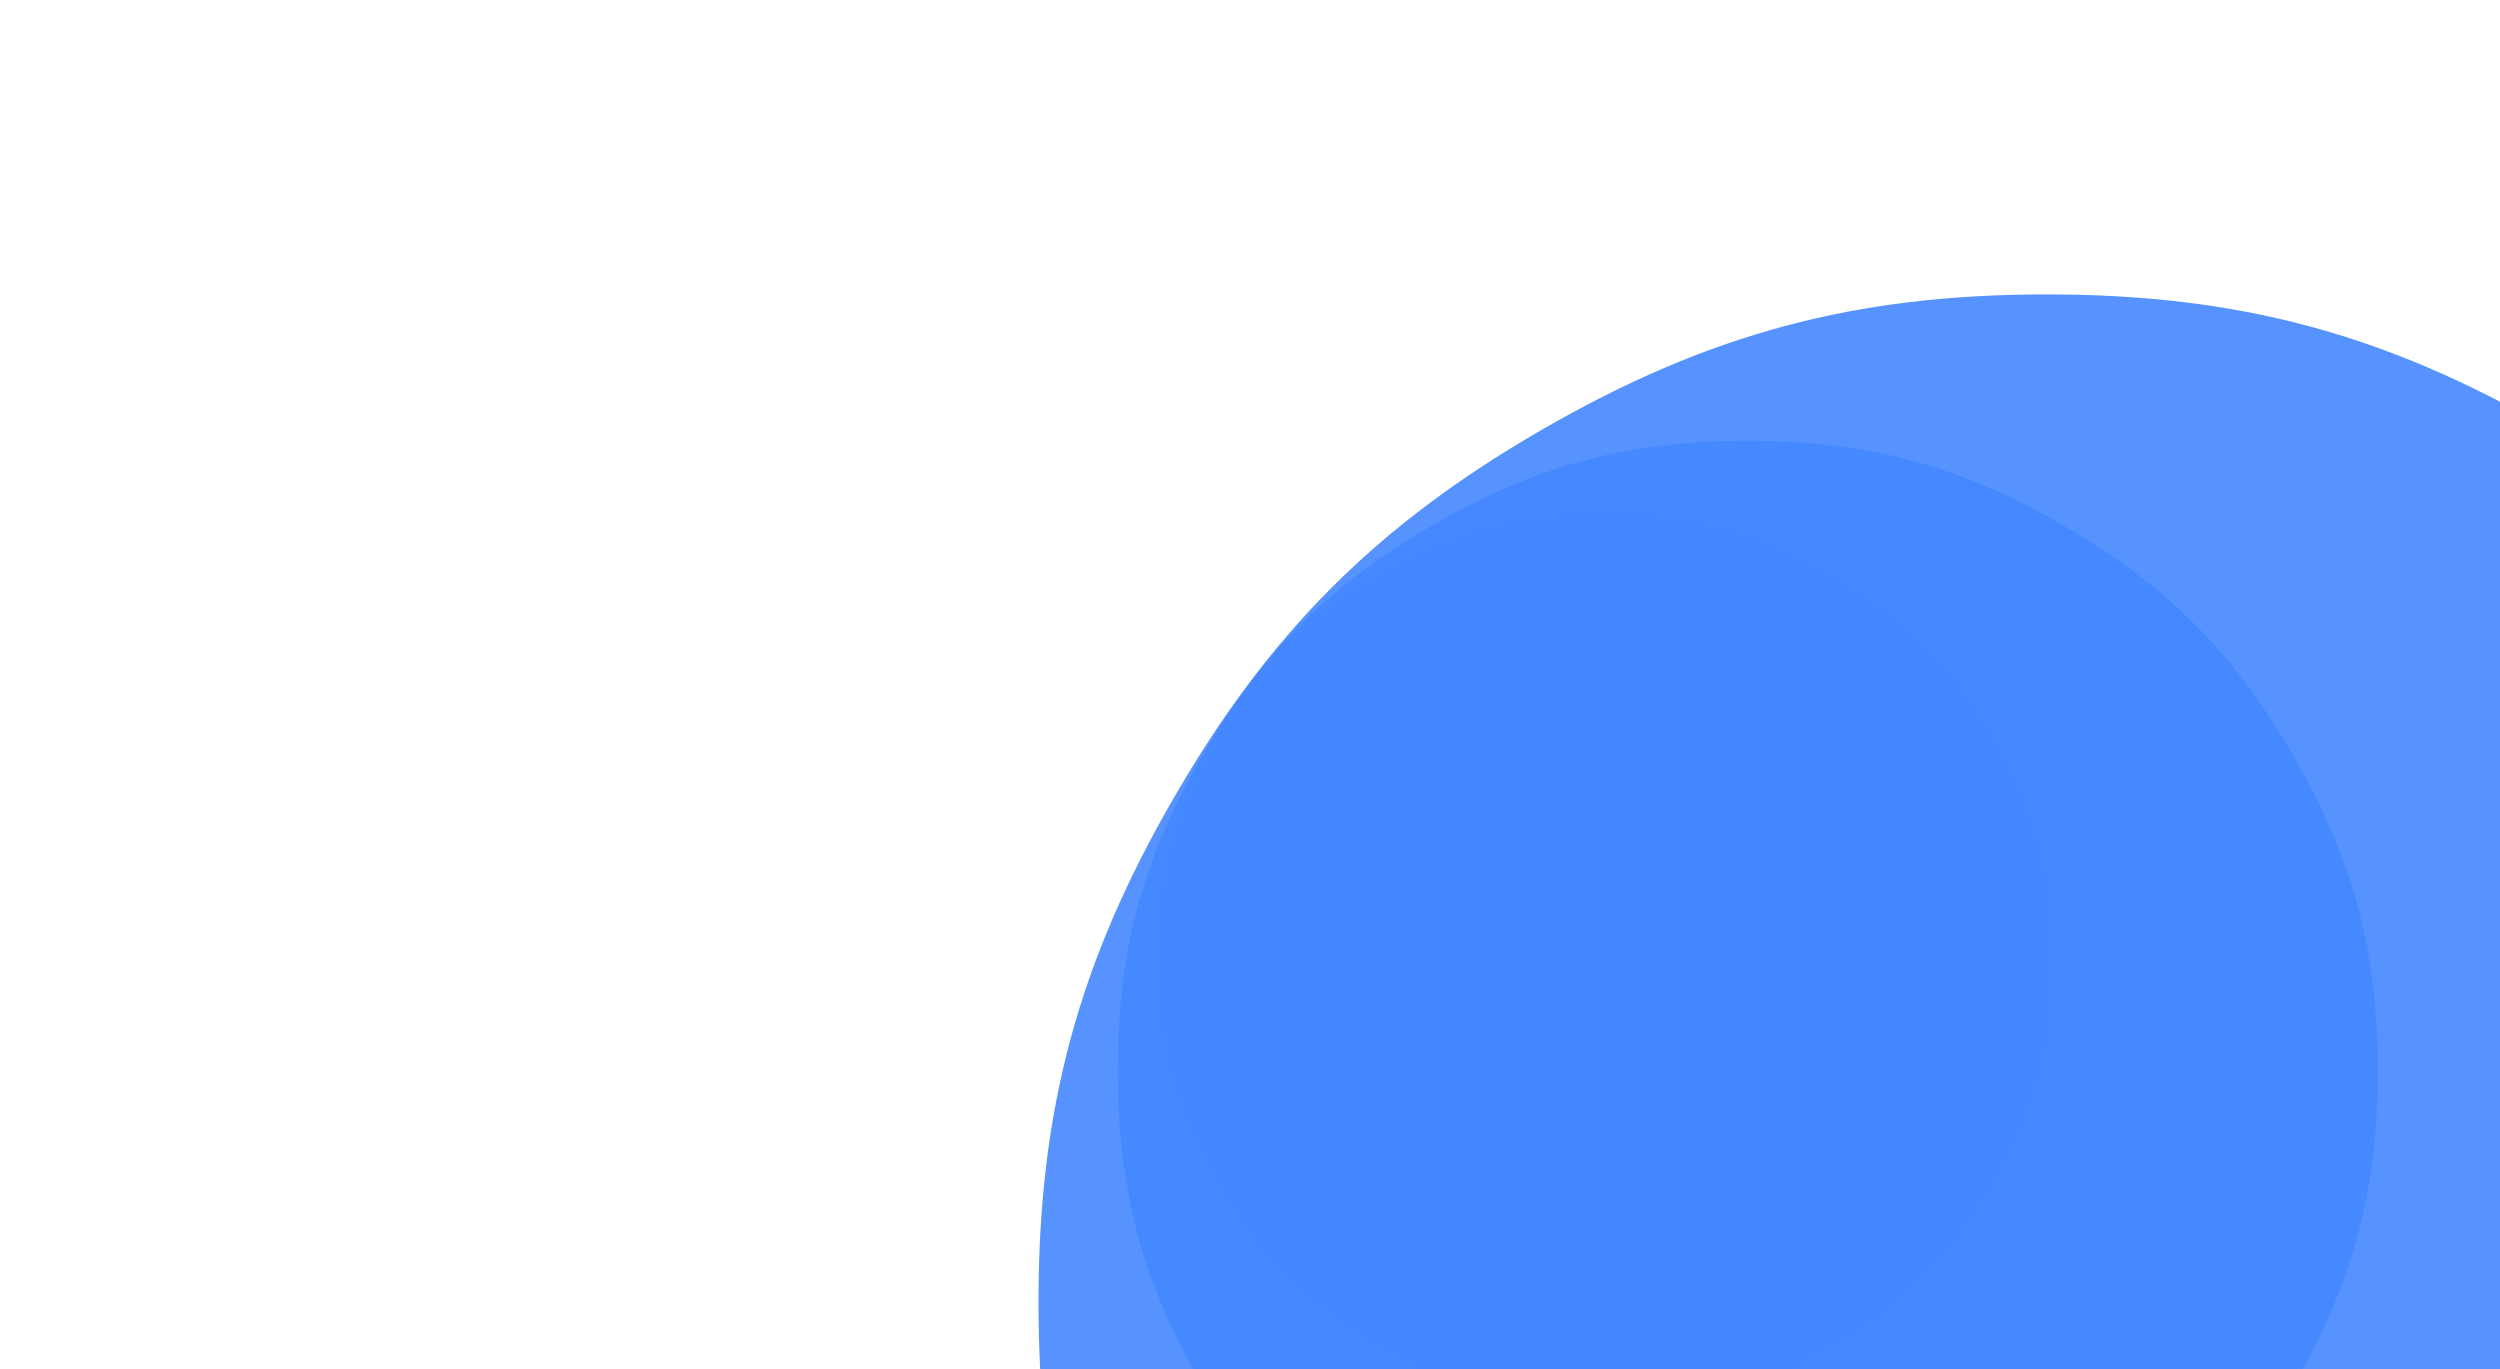 <?xml version="1.0" encoding="utf-8"?><svg xmlns="http://www.w3.org/2000/svg" xmlns:xlink="http://www.w3.org/1999/xlink" width="2098" height="1149" preserveAspectRatio="xMidYMid" viewBox="0 0 2098 1149" style="z-index:1;margin-right:-3px;display:block;background-repeat-y:initial;background-repeat-x:initial;background-color:rgb(241, 242, 243);animation-play-state:paused" ><g transform="translate(1049,574.5) scale(1,-1) translate(-1049,-574.5)" style="transform:matrix(1, 0, 0, -1, 0, 1149);animation-play-state:paused" ><g transform="translate(1297.662,381.618) scale(100)" opacity="0.9" style="transform:matrix(100, 0, 0, 100, 1297.66, 381.618);opacity:0.9;animation-play-state:paused" ><path d="M3.147 0 C3.147 0.598 3.024 1.056 2.725 1.573 S2.091 2.426 1.574 2.725 S0.598 3.147 1.9269817384583601e-16 3.147 S-1.056 3.024 -1.573 2.725 S-2.426 2.091 -2.725 1.574 S-3.147 0.598 -3.147 3.8539634769167203e-16 S-3.024 -1.056 -2.725 -1.573 S-2.091 -2.426 -1.574 -2.725 S-0.598 -3.147 -5.78094521537508e-16 -3.147 S1.056 -3.024 1.573 -2.725 S2.426 -2.091 2.725 -1.574 S3.147 -0.598 3.147 -7.707926953833441e-16" fill="#4487ff" stroke-width="0" transform="matrix(1,0,0,1,0,0)" style="transform:matrix(1, 0, 0, 1, 0, 0);animation-play-state:paused" ></path></g>
<g transform="translate(1347.394,343.042) scale(100)" opacity="0.9" style="transform:matrix(100, 0, 0, 100, 1347.39, 343.042);opacity:0.9;animation-play-state:paused" ><path d="M3.776 0 C3.776 0.718 3.629 1.267 3.27 1.888 S2.51 2.912 1.888 3.27 S0.718 3.776 2.312378086150032e-16 3.776 S-1.267 3.629 -1.888 3.27 S-2.912 2.51 -3.27 1.888 S-3.776 0.718 -3.776 4.624756172300064e-16 S-3.629 -1.267 -3.27 -1.888 S-2.51 -2.912 -1.888 -3.27 S-0.718 -3.776 -6.937134258450096e-16 -3.776 S1.267 -3.629 1.888 -3.27 S2.912 -2.51 3.27 -1.888 S3.776 -0.718 3.776 -9.249512344600128e-16" fill="#4487ff" stroke-width="0" transform="matrix(1,0,0,1,0,0)" style="transform:matrix(1, 0, 0, 1, 0, 0);animation-play-state:paused" ></path></g>
<g transform="translate(1466.752,250.458) scale(100)" opacity="0.9" style="transform:matrix(100, 0, 0, 100, 1466.75, 250.458);opacity:0.9;animation-play-state:paused" ><path d="M5.287 0 C5.287 1.005 5.081 1.774 4.579 2.643 S3.513 4.076 2.643 4.579 S1.005 5.287 3.2373293206100443e-16 5.287 S-1.774 5.081 -2.643 4.579 S-4.076 3.513 -4.579 2.643 S-5.287 1.005 -5.287 6.474658641220089e-16 S-5.081 -1.774 -4.579 -2.643 S-3.513 -4.076 -2.643 -4.579 S-1.005 -5.287 -9.711987961830132e-16 -5.287 S1.774 -5.081 2.643 -4.579 S4.076 -3.513 4.579 -2.643 S5.287 -1.005 5.287 -1.2949317282440177e-15" fill="#4487ff" stroke-width="0" transform="matrix(1,0,0,1,0,0)" style="transform:matrix(1, 0, 0, 1, 0, 0);animation-play-state:paused" ></path></g>
<g transform="translate(1717.403,56.034) scale(100)" opacity="0.9" style="transform:matrix(100, 0, 0, 100, 1717.4, 56.034);opacity:0.9;animation-play-state:paused" ><path d="M8.459 0 C8.459 1.607 8.129 2.838 7.326 4.23 S5.621 6.522 4.23 7.326 S1.607 8.459 5.179726912976072e-16 8.459 S-2.838 8.129 -4.23 7.326 S-6.522 5.621 -7.326 4.23 S-8.459 1.607 -8.459 1.0359453825952144e-15 S-8.129 -2.838 -7.326 -4.23 S-5.621 -6.522 -4.23 -7.326 S-1.607 -8.459 -1.5539180738928215e-15 -8.459 S2.838 -8.129 4.23 -7.326 S6.522 -5.621 7.326 -4.23 S8.459 -1.607 8.459 -2.0718907651904287e-15" fill="#4487ff" stroke-width="0" transform="matrix(1,0,0,1,0,0)" style="transform:matrix(1, 0, 0, 1, 0, 0);animation-play-state:paused" ></path></g></g></svg>